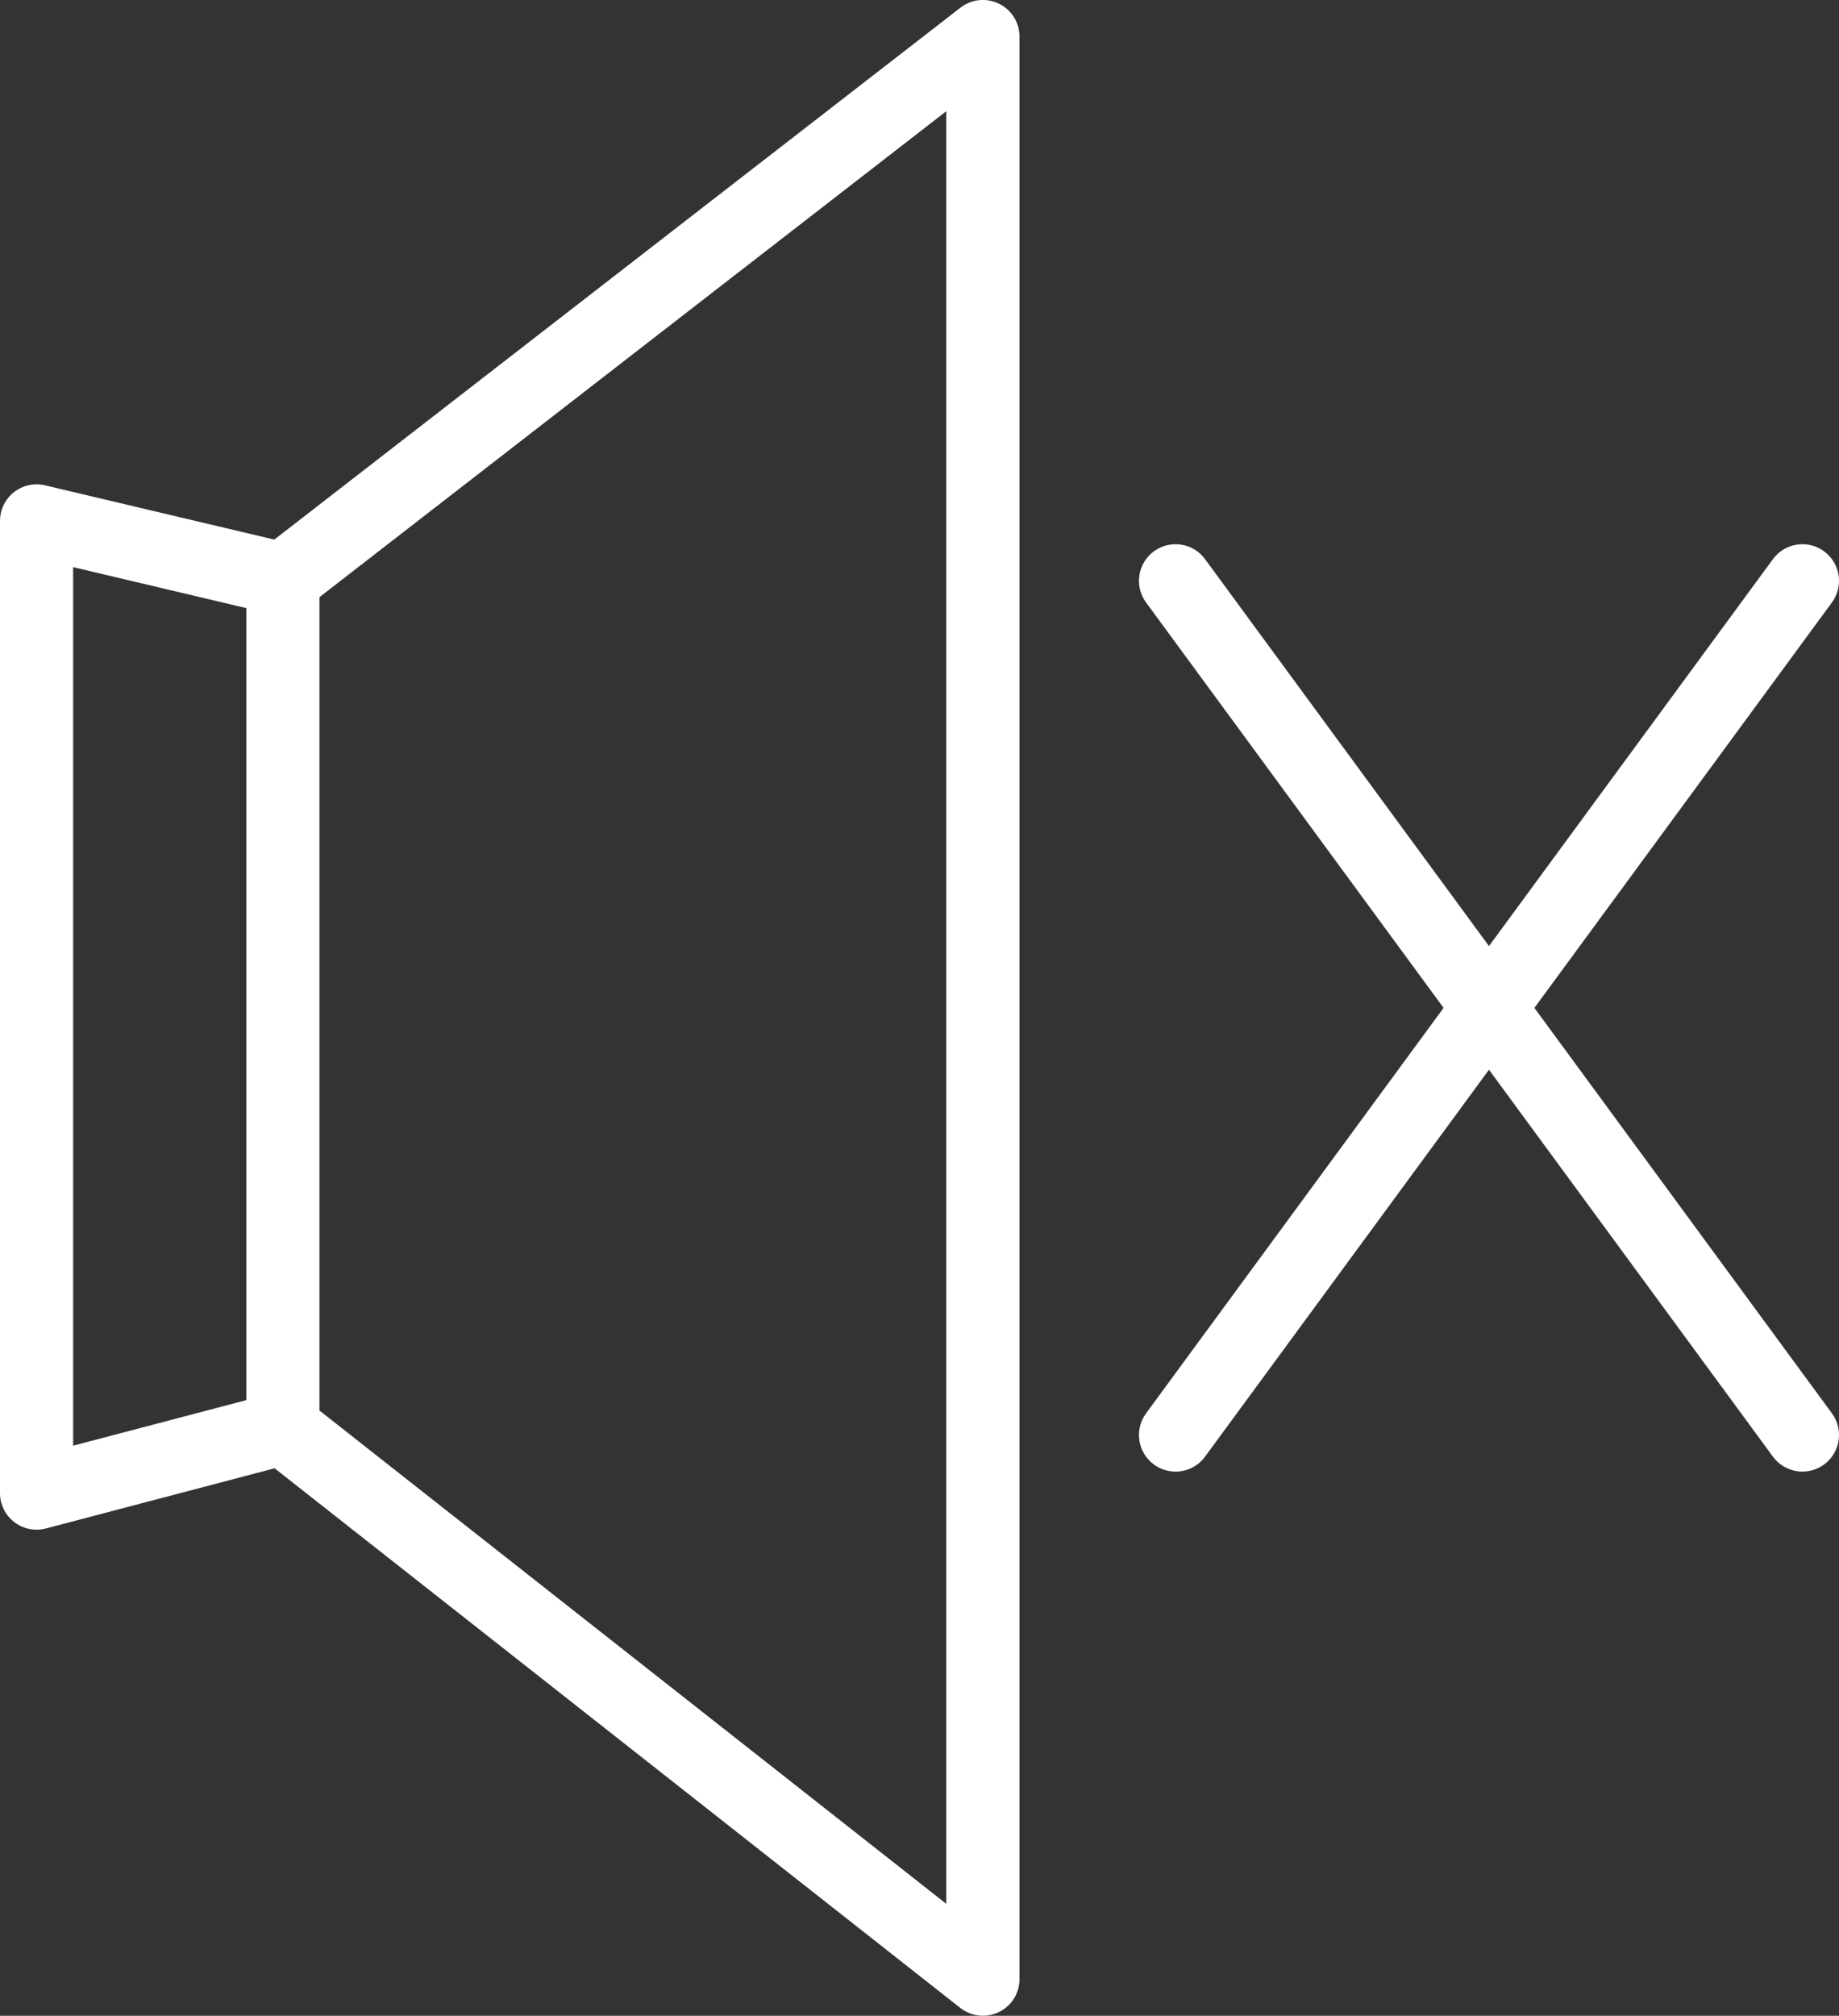 <?xml version="1.0" encoding="UTF-8"?>
<svg id="Calque_1" xmlns="http://www.w3.org/2000/svg" viewBox="0 0 301.69 330.62">
  <rect x="0" y="0" width="301.69" height="330.62" fill="#333333" stroke="none"/>
  <defs>
    <style>
      .cls-1 {
        fill: #fff;
      }
    </style>
  </defs>
  <path class="cls-1" d="M251.72,165.31l48.81-66.5c1.96-2.67,1.38-6.43-1.29-8.39-2.67-1.96-6.43-1.38-8.39,1.29l-46.58,63.46-46.58-63.46c-1.96-2.67-5.71-3.25-8.39-1.29-2.67,1.96-3.25,5.72-1.29,8.39l48.81,66.5-48.81,66.5c-1.96,2.67-1.38,6.43,1.29,8.39,1.07.79,2.31,1.16,3.55,1.16,1.85,0,3.67-.85,4.84-2.45l46.58-63.46,46.58,63.46c1.18,1.6,3,2.45,4.84,2.45,1.23,0,2.48-.38,3.55-1.16,2.67-1.96,3.25-5.72,1.29-8.39l-48.81-66.5Z"/>
  <path class="cls-1" d="M163.88.61c-2.06-1.01-4.51-.76-6.32.65L45,88.5l-37.62-8.9c-1.78-.42-3.66,0-5.1,1.13-1.44,1.14-2.28,2.87-2.28,4.71v159.45c0,1.86.86,3.62,2.34,4.75,1.06.82,2.35,1.25,3.66,1.25.51,0,1.02-.06,1.53-.2l37.52-9.87,112.49,88.51c1.08.85,2.39,1.28,3.71,1.28.89,0,1.79-.2,2.62-.6,2.07-1,3.38-3.1,3.38-5.4V6c0-2.29-1.3-4.38-3.36-5.39ZM12,93.02l28.41,6.72v129.9l-28.41,7.47V93.02ZM155.24,312.26l-102.83-80.91V97.94L155.24,18.24v294.02Z"/>
</svg>